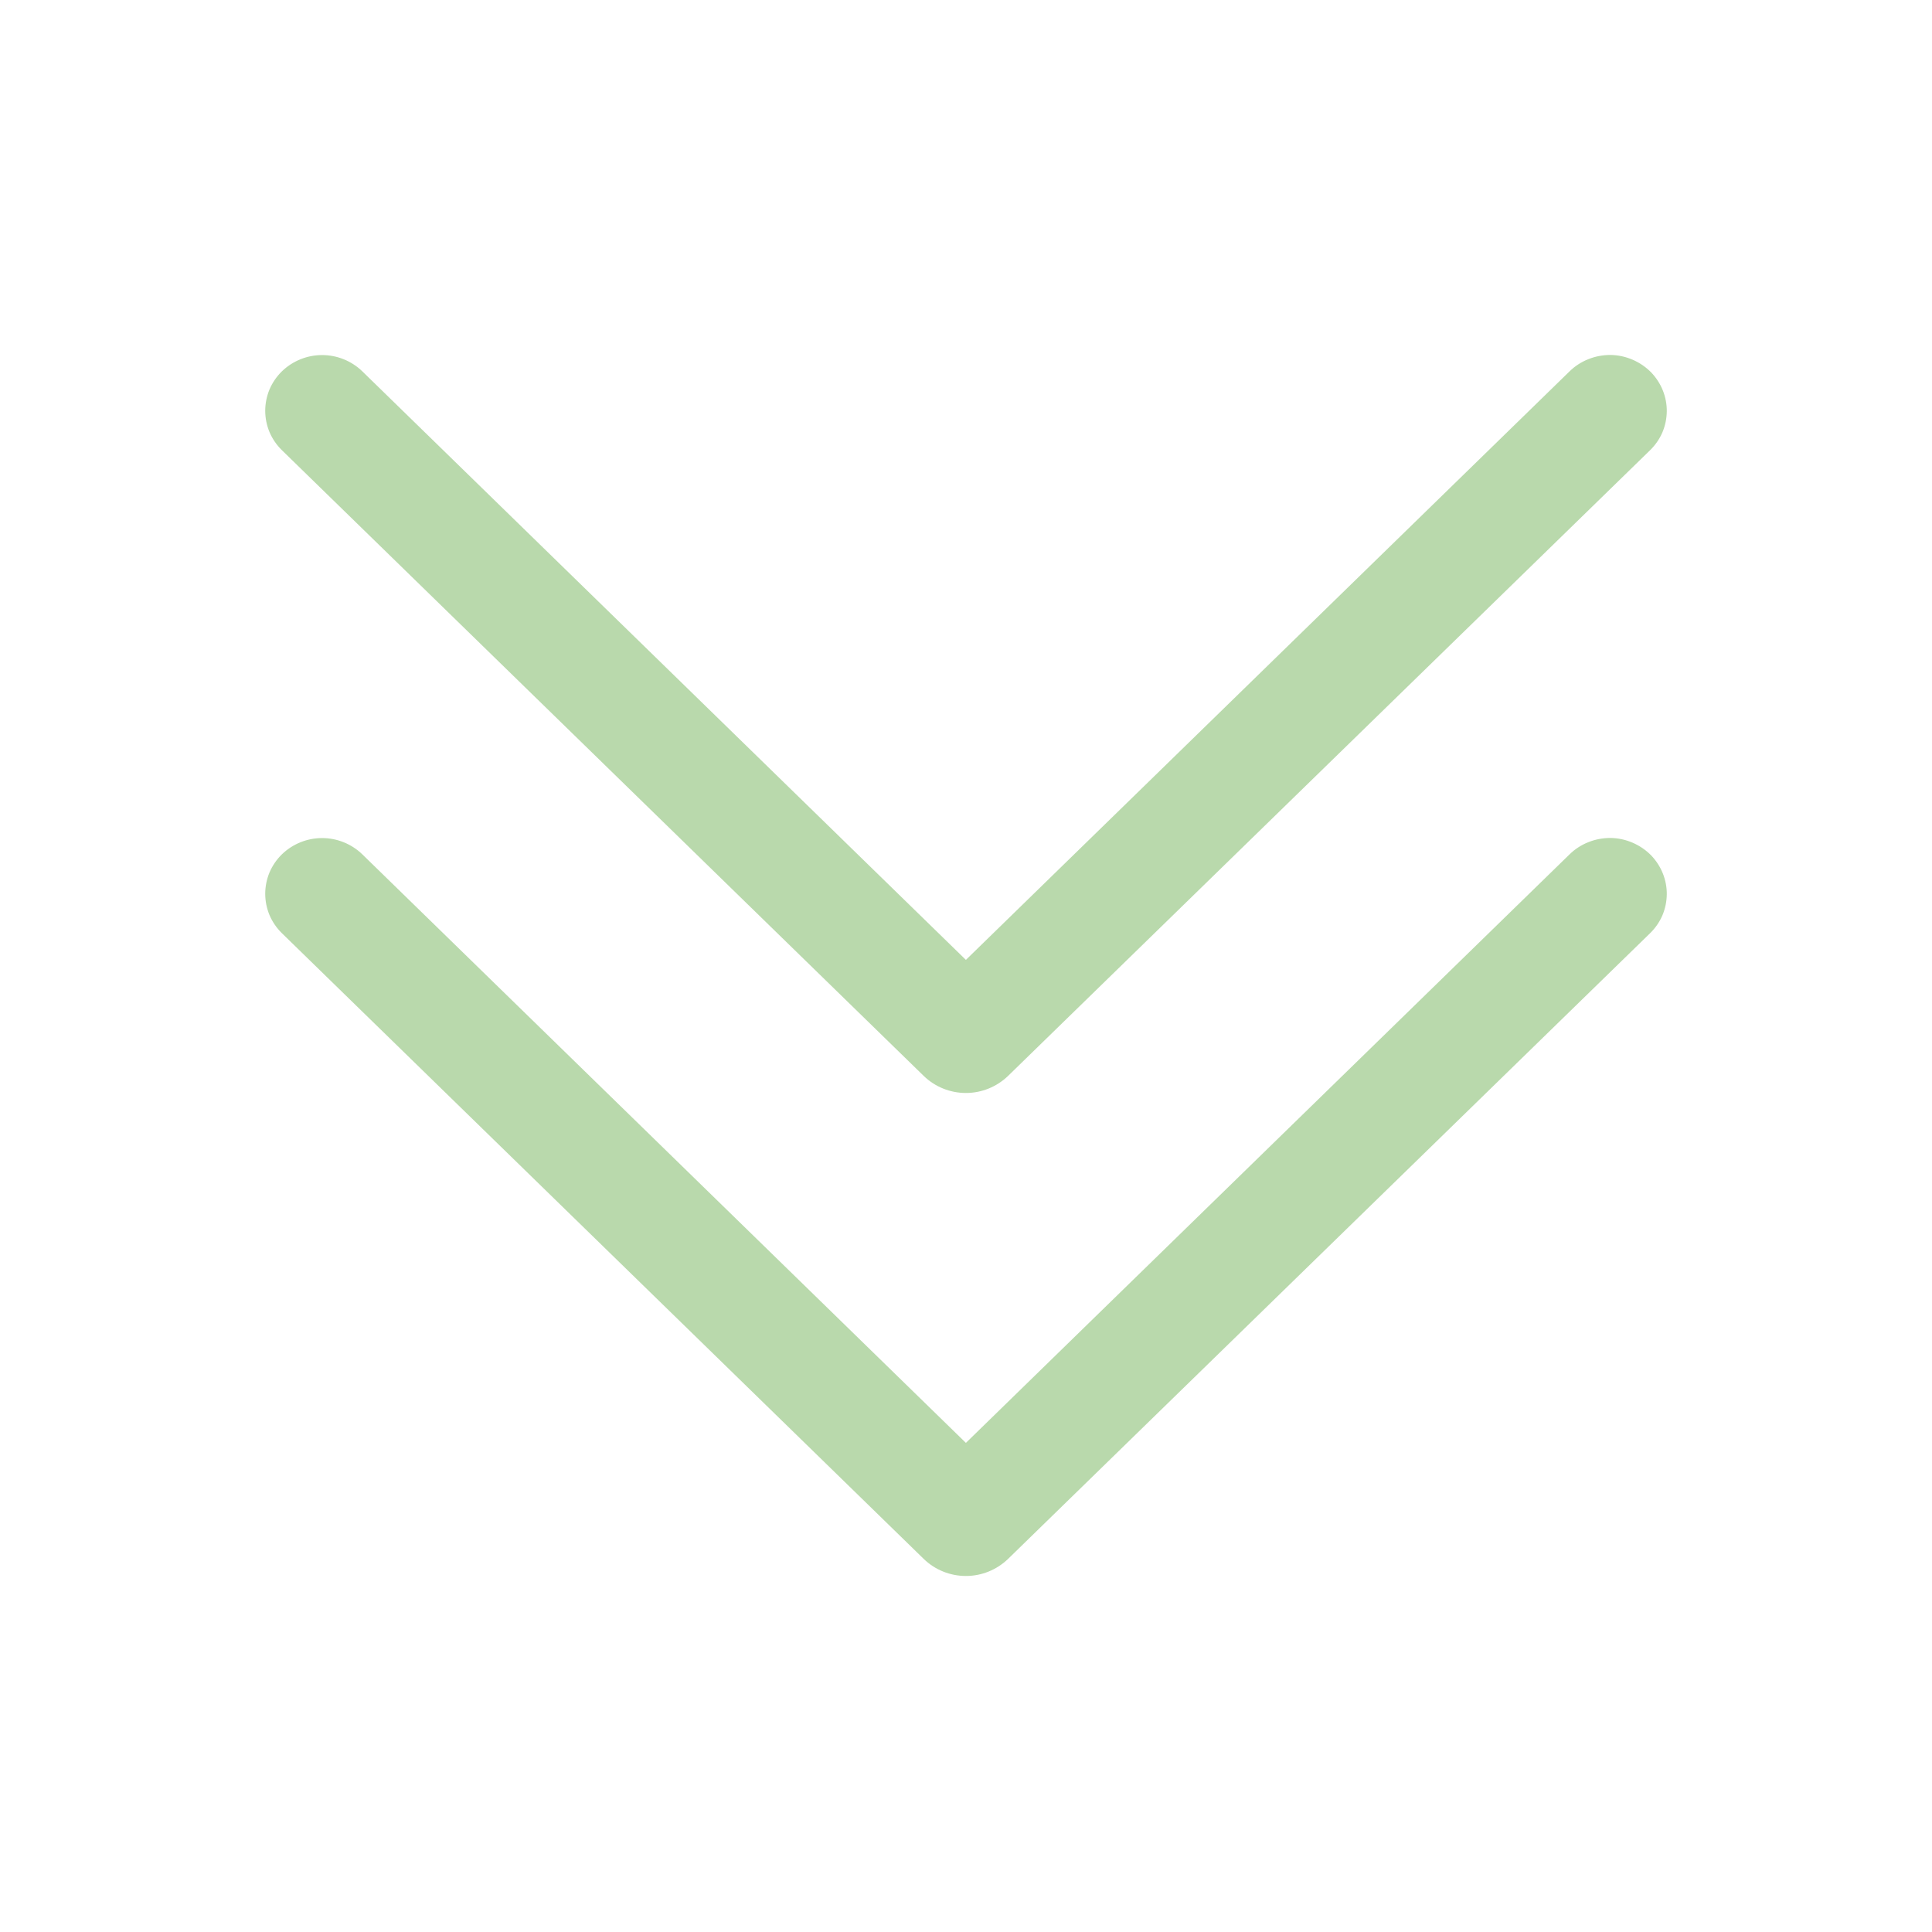 <svg width="18" height="18" viewBox="0 0 18 18" fill="none" xmlns="http://www.w3.org/2000/svg">
<path d="M2.626 8.694C2.577 8.646 2.538 8.589 2.511 8.526C2.485 8.463 2.471 8.396 2.471 8.327C2.471 8.259 2.485 8.191 2.511 8.128C2.538 8.065 2.577 8.008 2.626 7.96C2.726 7.863 2.861 7.808 3.001 7.808C3.141 7.808 3.276 7.863 3.376 7.96L8.999 13.443L14.623 7.96C14.673 7.911 14.733 7.872 14.799 7.846C14.864 7.82 14.934 7.807 15.005 7.807C15.075 7.808 15.145 7.823 15.21 7.851C15.275 7.879 15.334 7.919 15.383 7.969C15.43 8.018 15.467 8.075 15.492 8.137C15.517 8.2 15.53 8.266 15.529 8.334C15.528 8.401 15.514 8.467 15.488 8.529C15.461 8.591 15.422 8.647 15.374 8.694L9.392 14.524C9.286 14.626 9.146 14.683 8.999 14.683C8.852 14.683 8.711 14.626 8.606 14.524L2.626 8.694V8.694ZM2.626 4.194C2.577 4.146 2.538 4.089 2.511 4.026C2.485 3.963 2.471 3.896 2.471 3.827C2.471 3.759 2.485 3.691 2.511 3.628C2.538 3.565 2.577 3.508 2.626 3.46C2.726 3.363 2.861 3.308 3.001 3.308C3.141 3.308 3.276 3.363 3.376 3.46L8.999 8.943L14.623 3.46C14.673 3.411 14.733 3.372 14.799 3.346C14.864 3.32 14.934 3.307 15.005 3.307C15.075 3.308 15.145 3.323 15.21 3.351C15.275 3.379 15.334 3.419 15.383 3.469C15.43 3.518 15.467 3.575 15.492 3.637C15.517 3.7 15.53 3.766 15.529 3.834C15.528 3.901 15.514 3.967 15.488 4.029C15.461 4.091 15.422 4.147 15.374 4.194L9.392 10.024C9.286 10.126 9.146 10.183 8.999 10.183C8.852 10.183 8.711 10.126 8.606 10.024L2.626 4.194V4.194Z" fill="#B9D9AC"/>
</svg>
